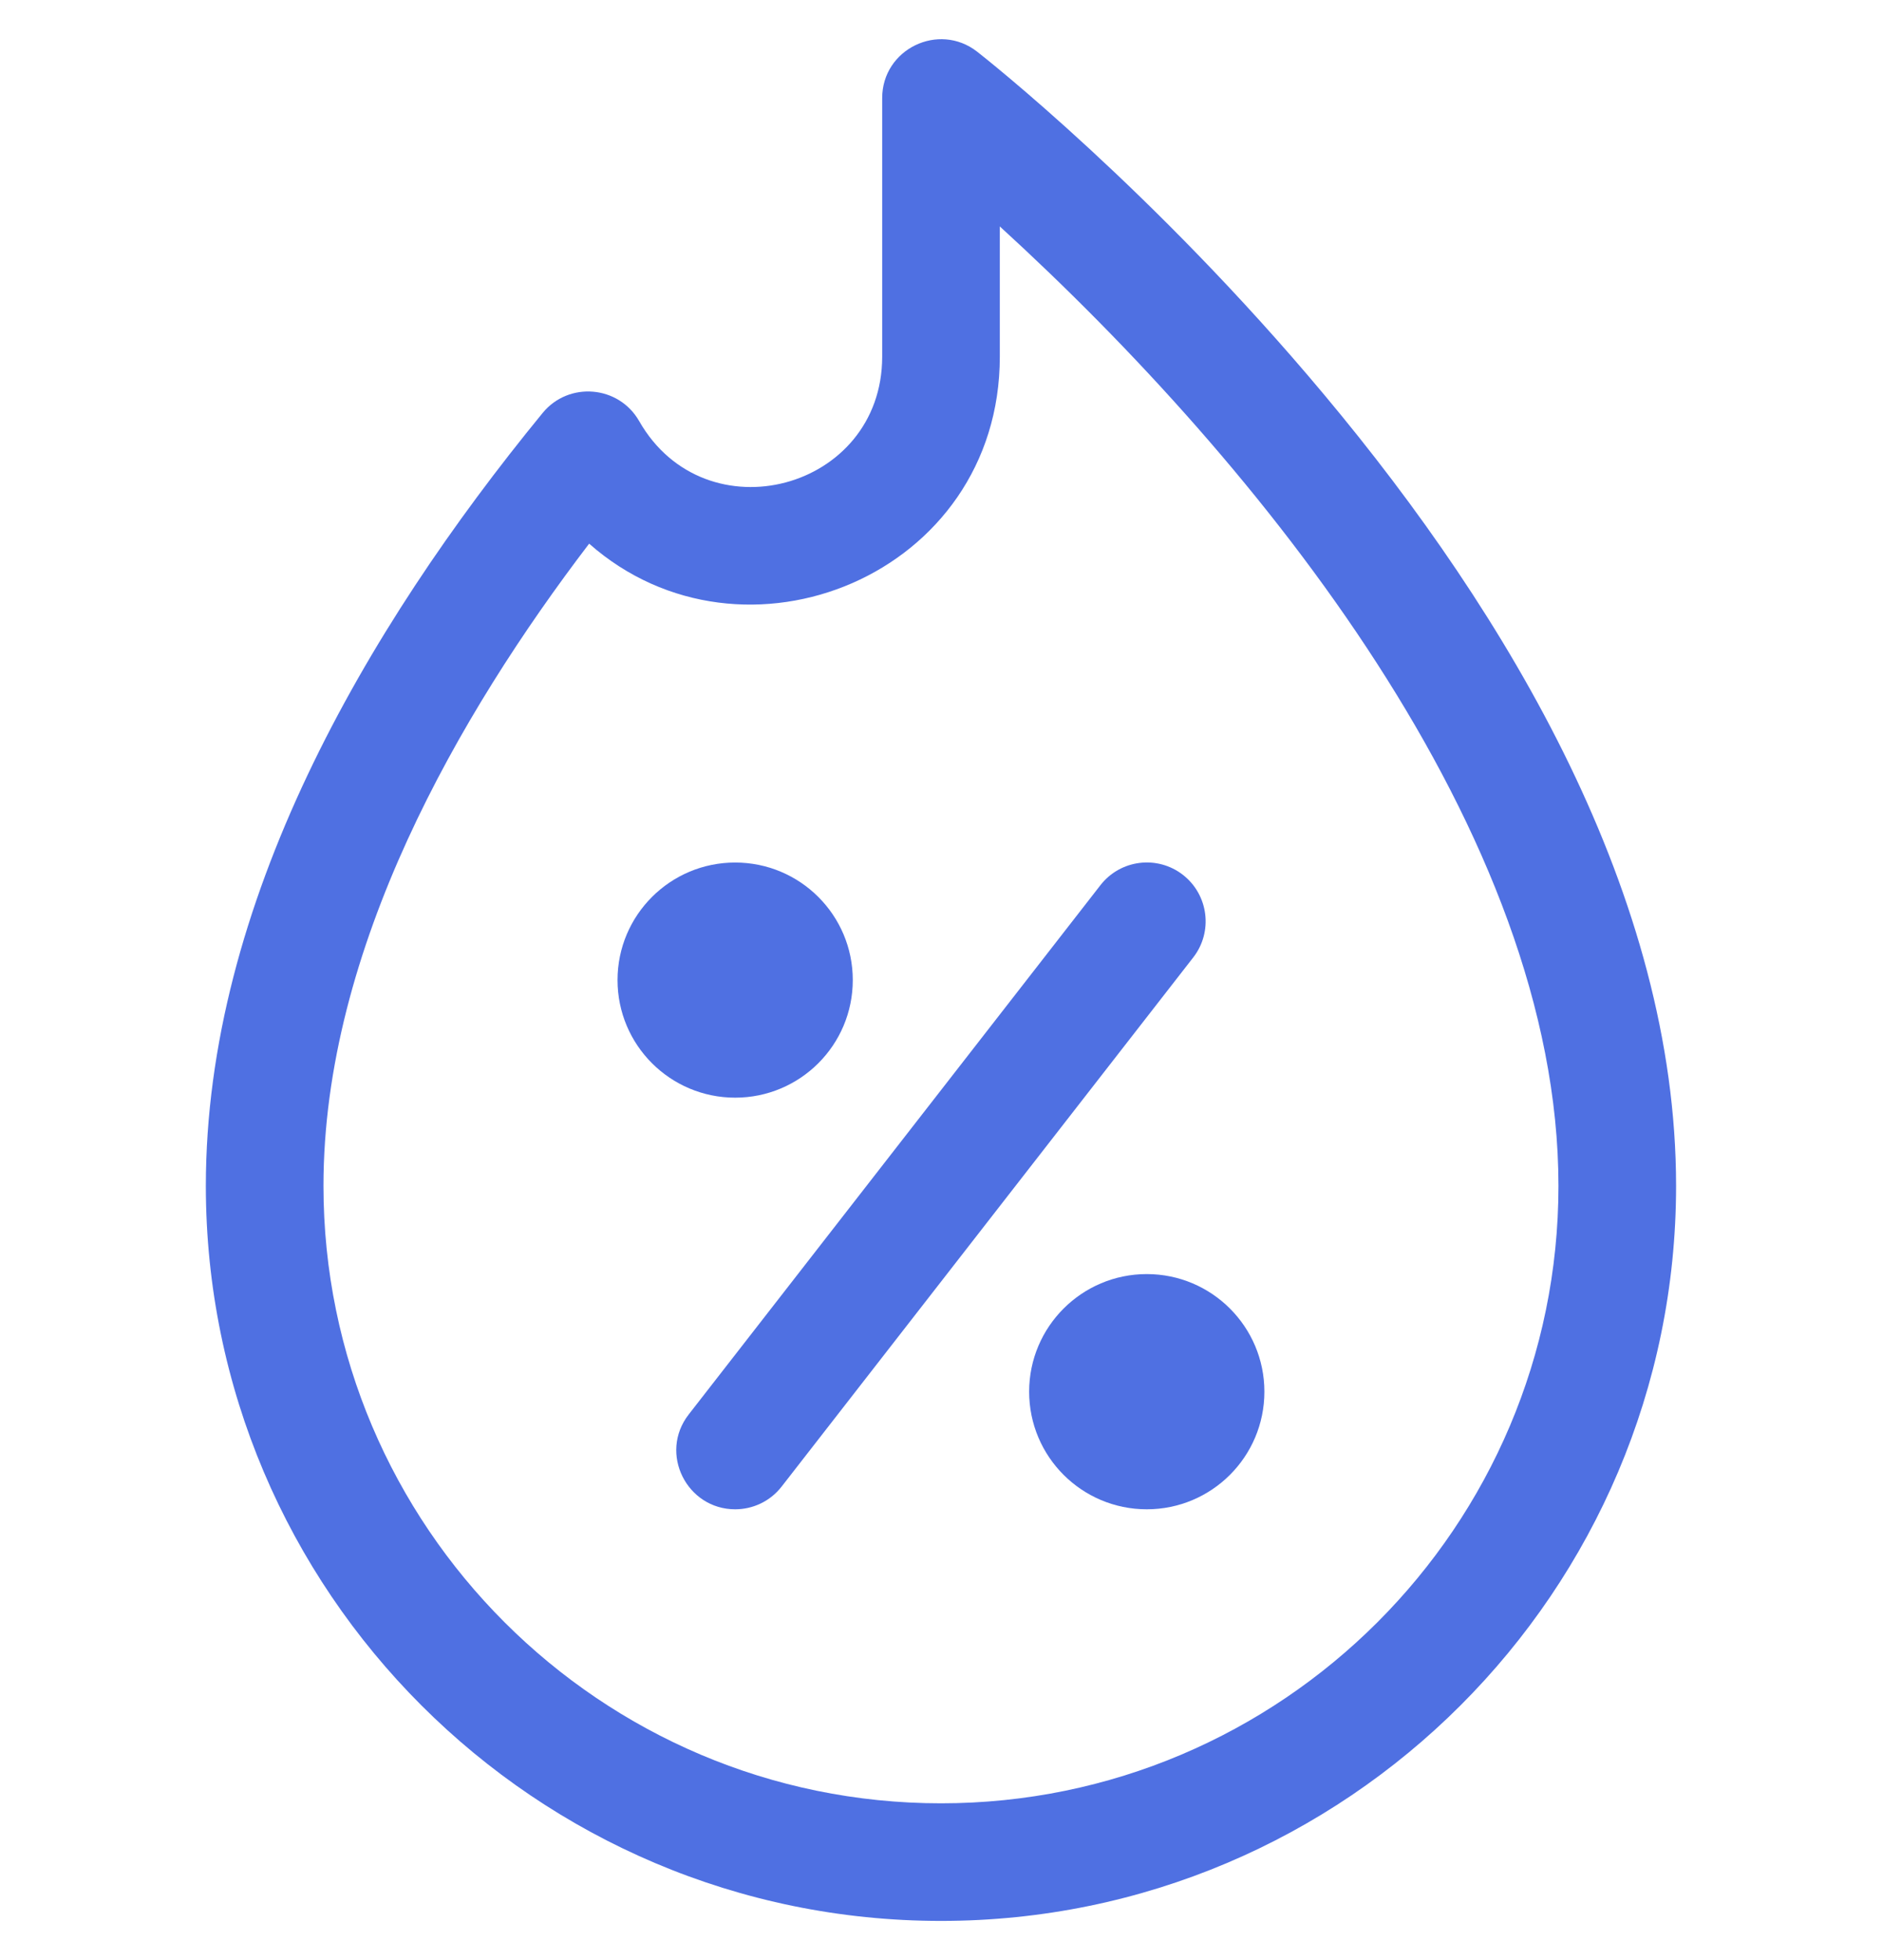 <svg width="24" height="25" viewBox="0 0 24 25" fill="none" xmlns="http://www.w3.org/2000/svg">
<g clip-path="url(#clip0_5645_6153)">
<path d="M16.887 5.035C14.706 2.426 12.553 0.731 12.462 0.66C11.971 0.276 11.25 0.626 11.25 1.251V4.549C11.25 6.252 8.996 6.851 8.151 5.371C7.89 4.914 7.252 4.862 6.92 5.267C4.65 8.038 2.625 11.53 2.625 15.125C2.625 20.294 6.83 24.5 12 24.5C17.169 24.5 21.374 20.294 21.374 15.125C21.374 11.436 19.243 7.851 16.887 5.035ZM12 23C7.658 23 4.125 19.468 4.125 15.125C4.125 12.1 5.855 9.108 7.513 6.934C9.478 8.669 12.75 7.336 12.75 4.549V2.888C16.075 5.926 19.874 10.629 19.874 15.125C19.874 19.468 16.342 23 12 23Z" fill="#4F70E2"/>
<path d="M15.085 11.158C14.758 10.904 14.287 10.963 14.033 11.29L8.783 18.04C8.397 18.536 8.759 19.25 9.375 19.25C9.598 19.25 9.819 19.151 9.967 18.961L15.217 12.211C15.471 11.884 15.412 11.413 15.085 11.158Z" fill="#4F70E2"/>
<path d="M14.624 19.25C15.452 19.25 16.124 18.579 16.124 17.75C16.124 16.922 15.452 16.25 14.624 16.25C13.796 16.25 13.124 16.922 13.124 17.75C13.124 18.579 13.796 19.25 14.624 19.25Z" fill="#4F70E2"/>
<path d="M9.375 14C10.203 14 10.875 13.329 10.875 12.5C10.875 11.672 10.203 11.001 9.375 11.001C8.547 11.001 7.875 11.672 7.875 12.5C7.875 13.329 8.547 14 9.375 14Z" fill="#4F70E2"/>
</g>
<defs>
<clipPath id="clip0_5645_6153">
<rect width="24" height="24" fill="white" transform="translate(0 0.5)"/>
</clipPath>
</defs>
</svg>
